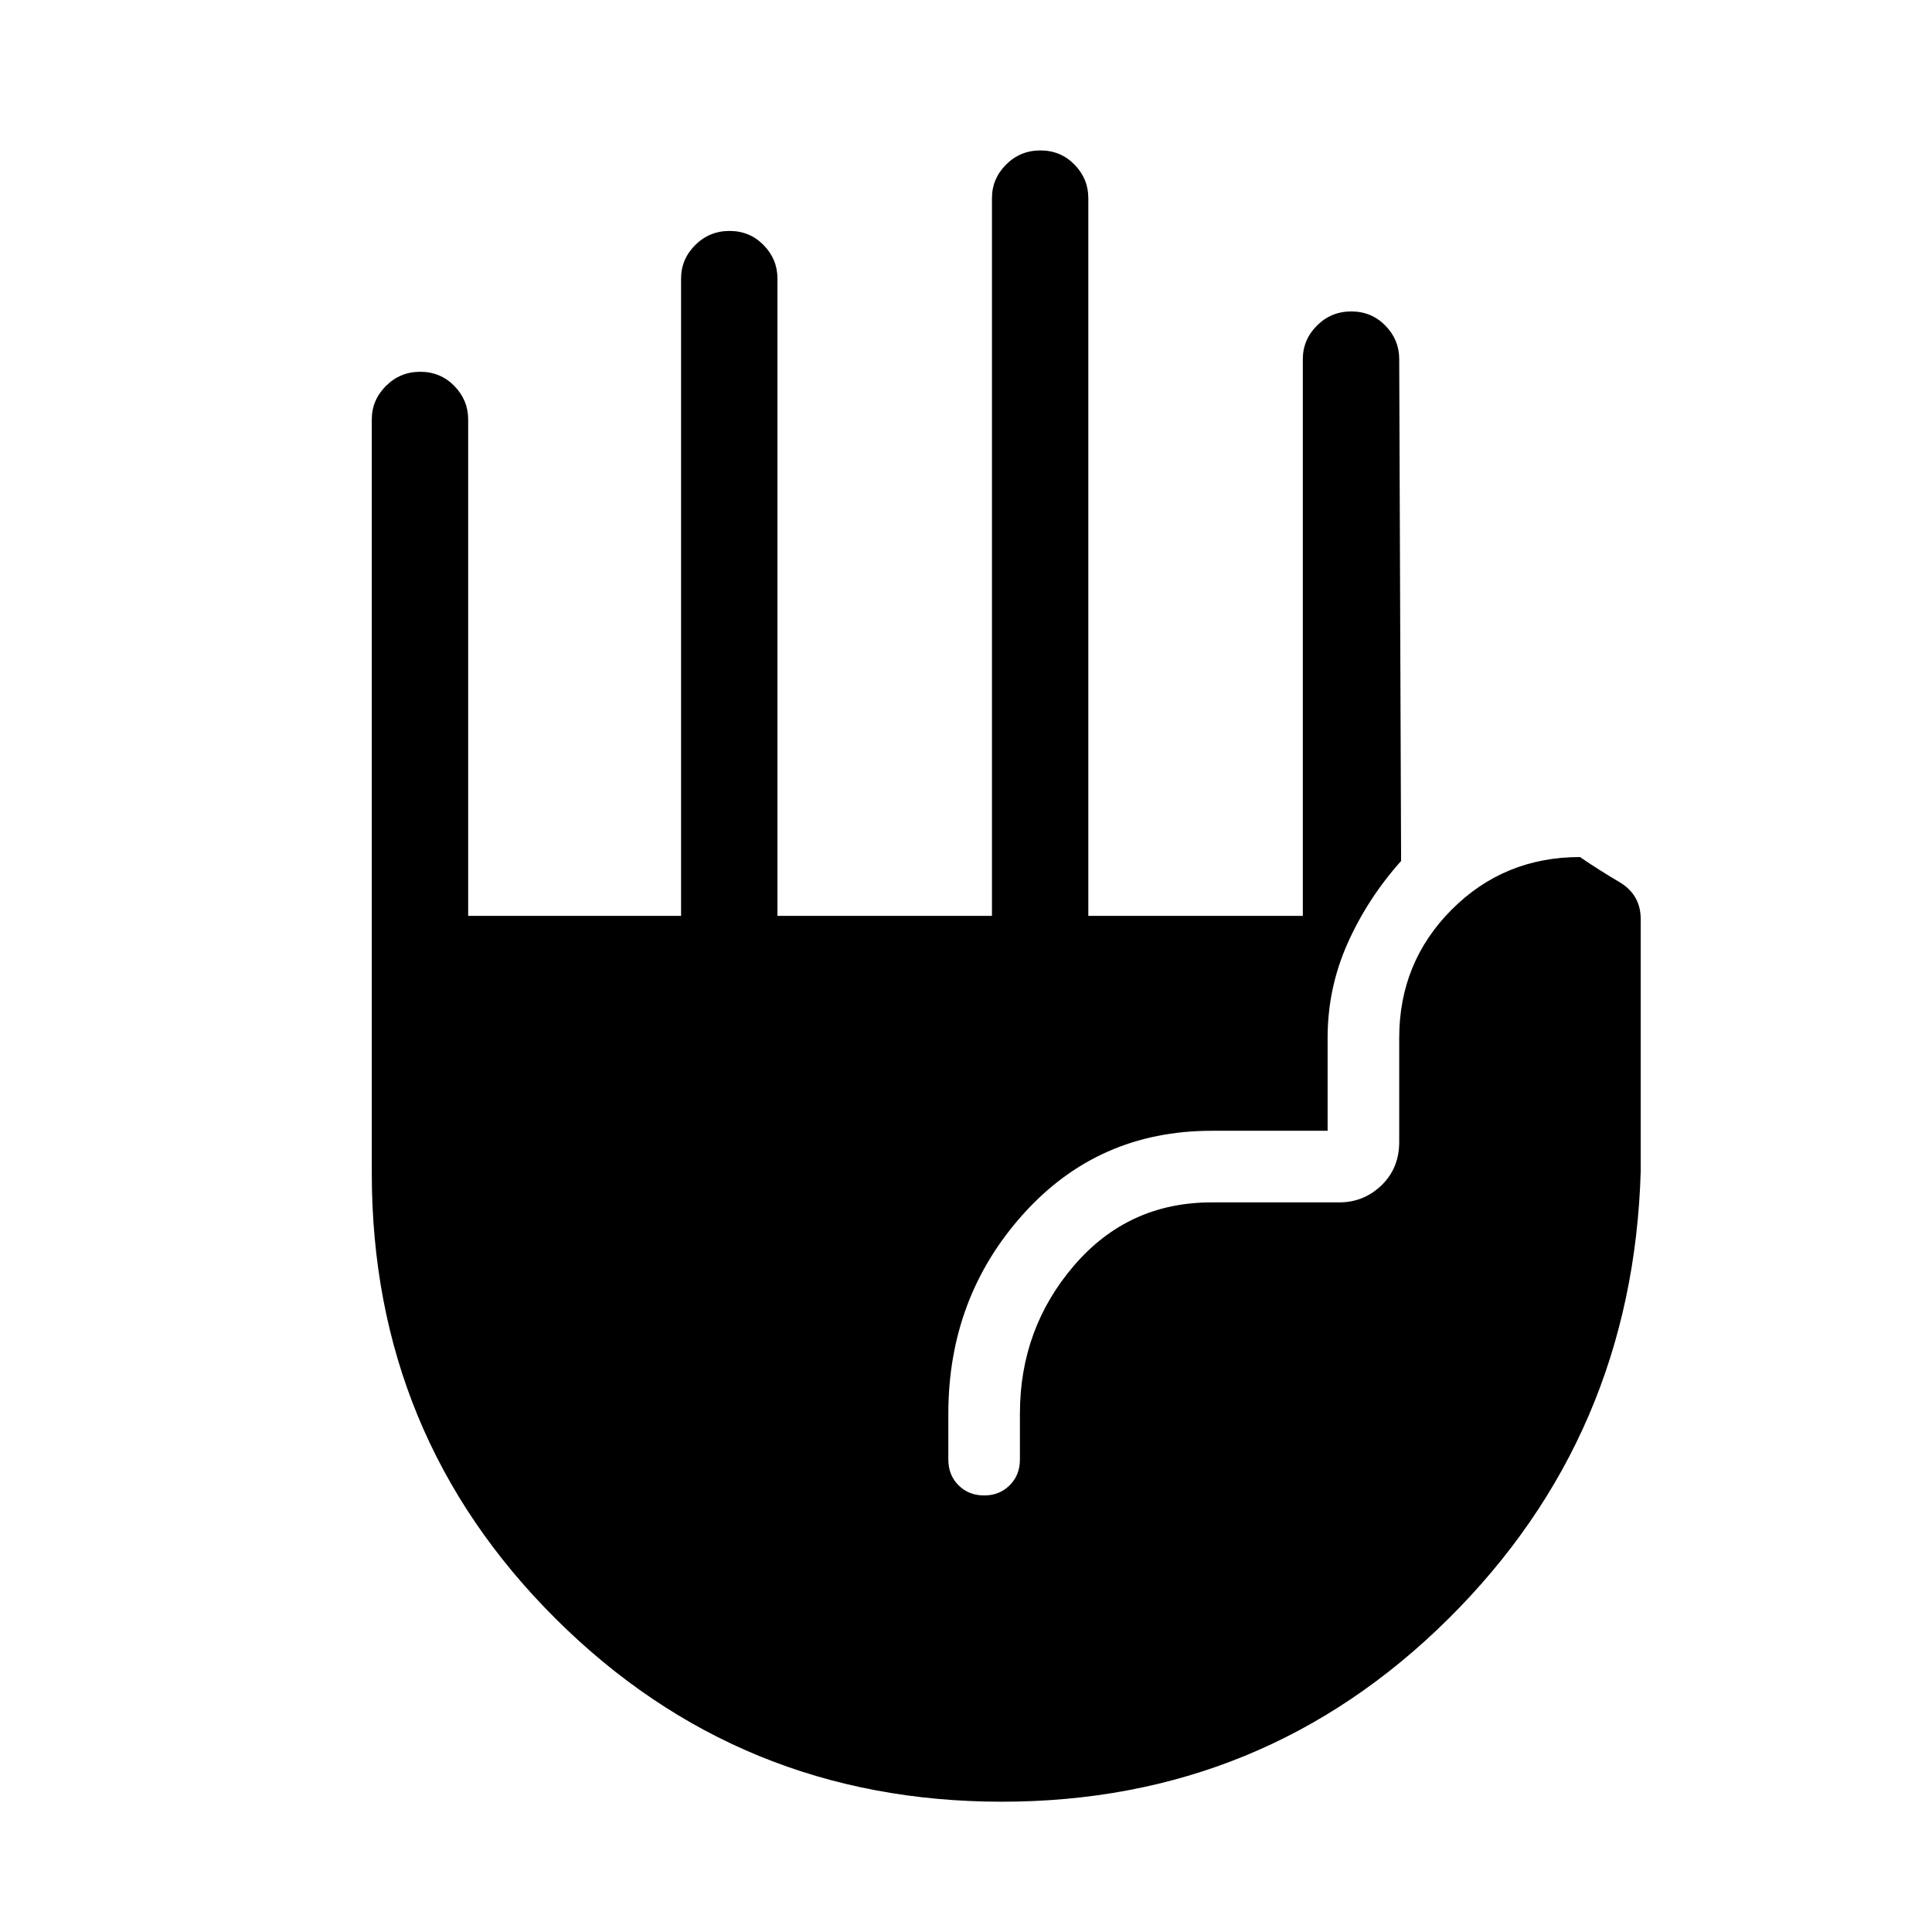 <svg xmlns="http://www.w3.org/2000/svg" height="40" viewBox="0 -960 960 960" width="40"><path d="M497.83-64.74q-130.46 0-221.77-90.96-91.32-90.95-91.32-221.32v-374.56q0-9.62 7.03-16.65 7.03-7.03 17.05-7.03 10.03 0 16.92 7.03 6.89 7.03 6.89 16.65v246.67h105.79v-316.67q0-9.62 7.03-16.65 7.03-7.02 17.05-7.02 10.03 0 16.92 7.02 6.89 7.03 6.89 16.65v316.67H492.9v-356.67q0-9.62 7.02-16.65 7.03-7.02 17.05-7.02 10.03 0 16.92 7.02 6.89 7.03 6.89 16.65v356.67h106.59v-276.67q0-9.62 7.03-16.65 7.02-7.02 17.05-7.02 10.02 0 16.91 7.02 6.9 7.03 6.9 16.65l.94 249.39q-16.64 18.63-26.58 40.9-9.94 22.28-9.94 46.99v46.18h-57.65q-56.42 0-93.62 41.43-37.19 41.43-37.19 99.13v22.81q0 7.72 5.05 12.77 5.05 5.06 12.81 5.06 7.52 0 12.62-5.06 5.09-5.05 5.09-12.77v-22.81q0-42.32 26.93-73.65 26.93-31.33 68.31-31.33h63.39q12.24 0 21.04-8.49 8.8-8.5 8.8-21.52v-51.75q0-37.55 26.05-63.69 26.05-26.15 63.79-26.15 8.98 6.19 19.57 12.44 10.59 6.25 10.59 18.48v125.12q-3.8 131.43-95.49 222.39-91.69 90.97-221.94 90.97Z"/></svg>